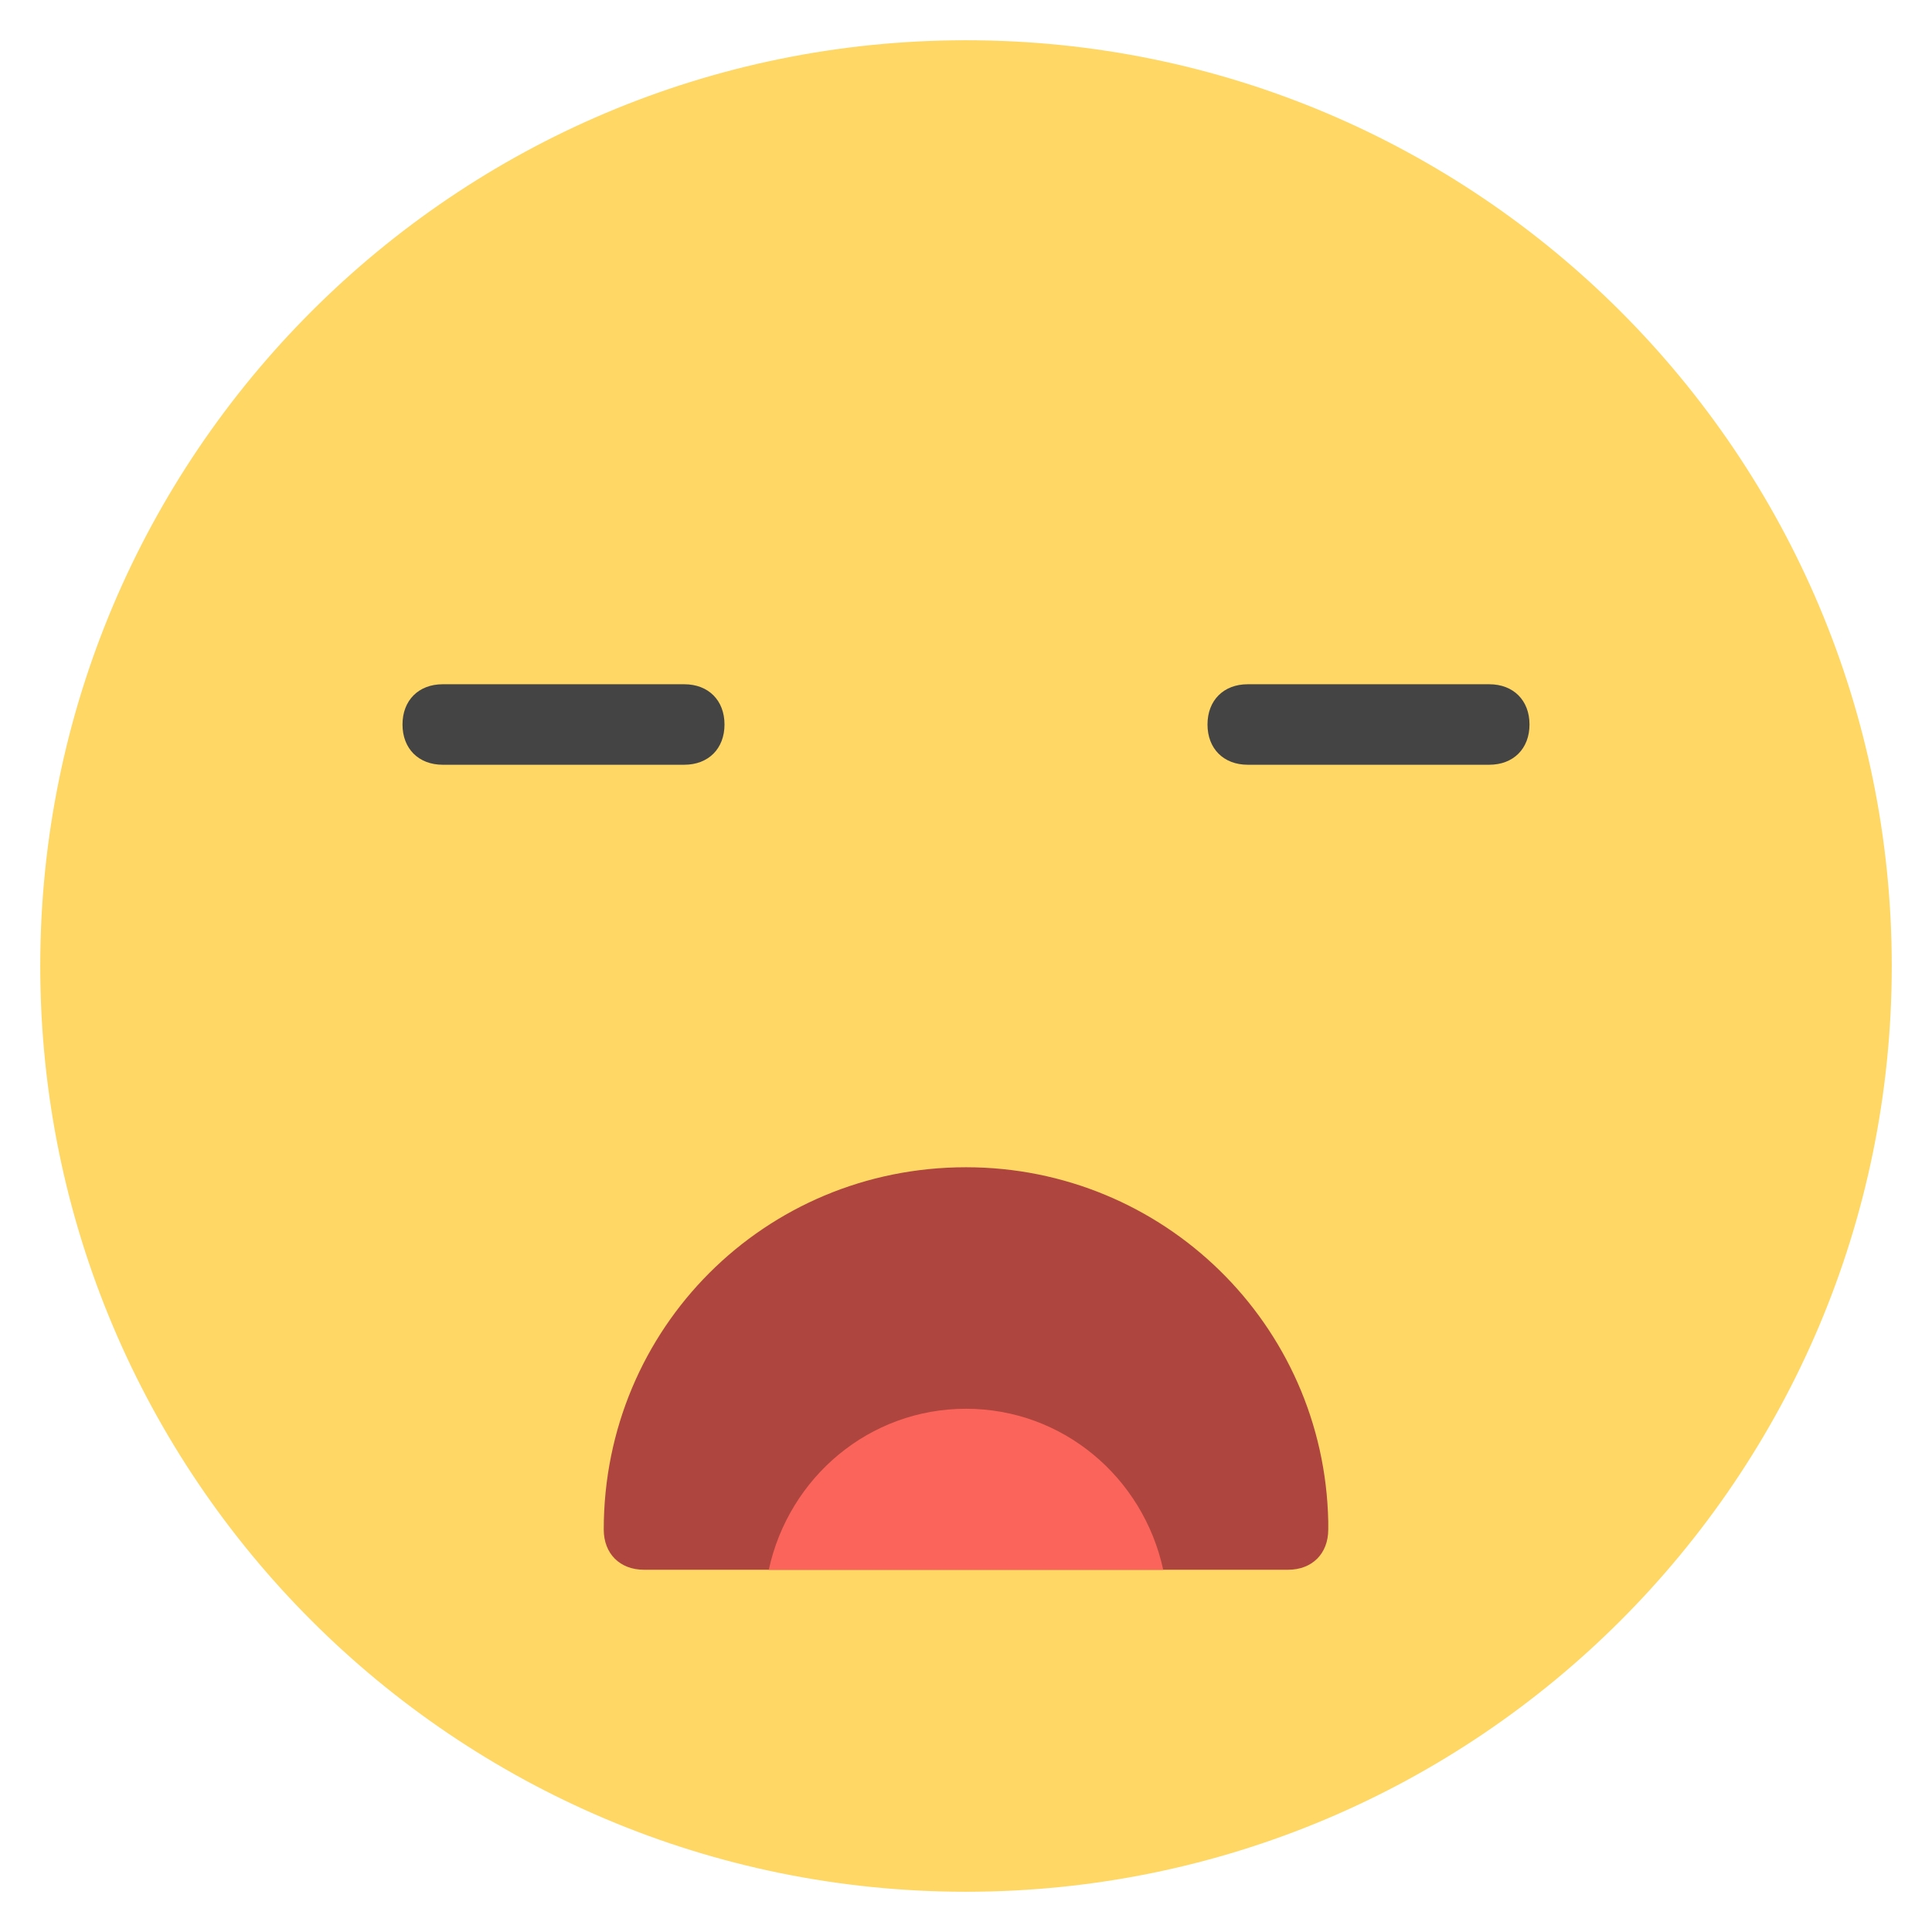 <?xml version="1.0" encoding="utf-8"?>
<!-- Generator: Adobe Illustrator 21.1.0, SVG Export Plug-In . SVG Version: 6.00 Build 0)  -->
<svg version="1.1" id="Layer_1" xmlns="http://www.w3.org/2000/svg" xmlns:xlink="http://www.w3.org/1999/xlink" x="0px" y="0px"
	 viewBox="0 0 48 48" style="enable-background:new 0 0 48 48;" xml:space="preserve">
<style type="text/css">
	.st0{fill:#FFD764;}
	.st1{fill:#AE453E;}
	.st2{fill:#FA645A;}
	.st3{fill:#444444;}
</style>
<g>
	<path class="st0" d="M24,47C11.3,47,1,36.7,1,24S11.3,1,24,1s23,10.3,23,23S36.7,47,24,47z"/>
	<path class="st1" d="M32,39C32,39,32,39,32,39H16c-0.6,0-1-0.4-1-1c0-5,4-9,9-9c4.9,0,8.9,3.9,9,8.8c0,0.1,0,0.1,0,0.2
		C33,38.6,32.6,39,32,39z"/>
	<path class="st2" d="M28.9,39c-0.5-2.3-2.5-4-4.9-4s-4.4,1.7-4.9,4H28.9z"/>
	<path class="st3" d="M37,19h-6c-0.6,0-1-0.4-1-1s0.4-1,1-1h6c0.6,0,1,0.4,1,1S37.6,19,37,19z"/>
	<path class="st3" d="M17,19h-6c-0.6,0-1-0.4-1-1s0.4-1,1-1h6c0.6,0,1,0.4,1,1S17.6,19,17,19z"/>
</g>
</svg>
